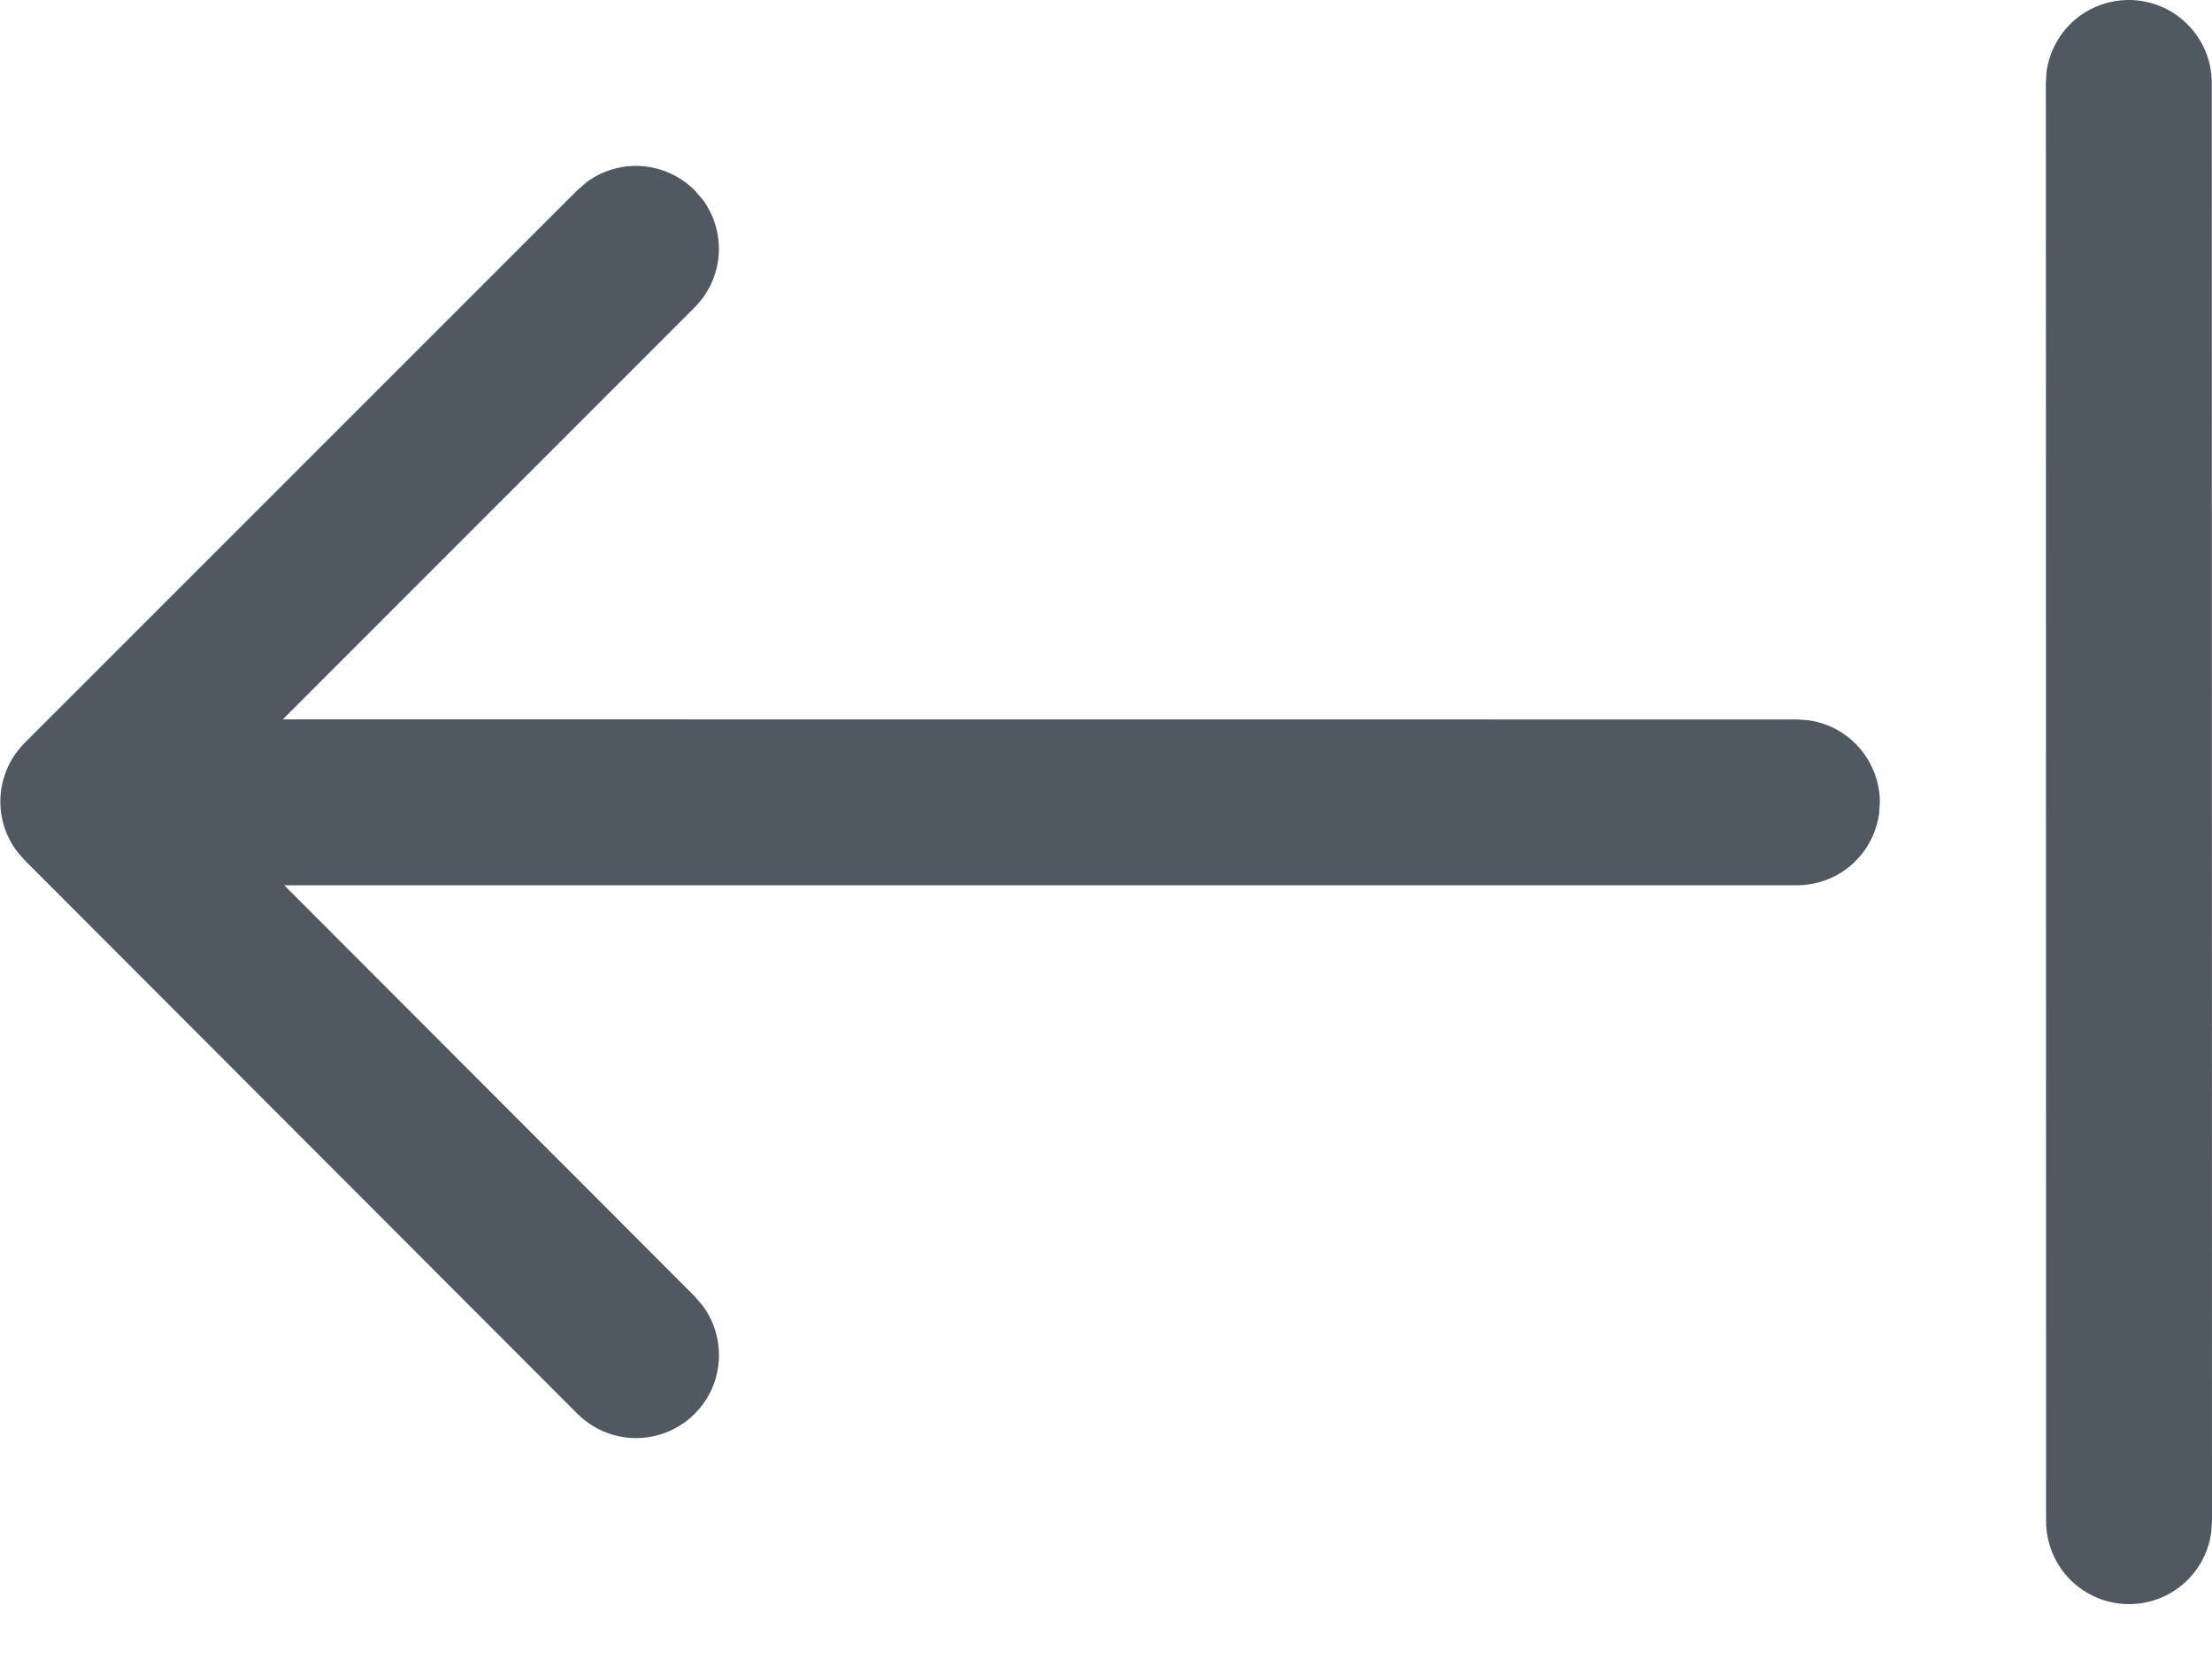 <?xml version="1.0" encoding="UTF-8" standalone="no"?>
<!--

    Copyright (C) 2017-2019 Dremio Corporation

    Licensed under the Apache License, Version 2.0 (the "License");
    you may not use this file except in compliance with the License.
    You may obtain a copy of the License at

        http://www.apache.org/licenses/LICENSE-2.0

    Unless required by applicable law or agreed to in writing, software
    distributed under the License is distributed on an "AS IS" BASIS,
    WITHOUT WARRANTIES OR CONDITIONS OF ANY KIND, either express or implied.
    See the License for the specific language governing permissions and
    limitations under the License.

-->
<svg width="20px" height="15px" viewBox="0 0 20 15" version="1.1" xmlns="http://www.w3.org/2000/svg" xmlns:xlink="http://www.w3.org/1999/xlink">
    <g id="Page-1" stroke="none" stroke-width="1" fill="none" fill-rule="evenodd">
        <g id="CollapseRight" transform="translate(10, 7.5) scale(-1, 1) translate(-10, -7.5) " fill="#505862" fill-rule="nonzero">
            <path d="M0.752,1.7267485e-12 C0.933,-0 1.109,0.065 1.246,0.184 C1.382,0.304 1.471,0.468 1.496,0.648 L1.502,0.75 L1.5,13.754 C1.5,13.944 1.428,14.127 1.298,14.266 C1.168,14.405 0.991,14.489 0.801,14.502 C0.612,14.515 0.424,14.456 0.277,14.336 C0.129,14.216 0.033,14.044 0.007,13.856 L0,13.754 L0.002,0.75 C0.002,0.551 0.081,0.36 0.222,0.22 C0.362,0.079 0.553,1.7267485e-12 0.752,1.7267485e-12 Z M13.647,1.804 L13.72,1.72 C13.847,1.593 14.015,1.516 14.194,1.502 C14.374,1.489 14.552,1.54 14.696,1.647 L14.78,1.72 L19.777,6.717 C19.904,6.844 19.981,7.012 19.995,7.191 C20.008,7.371 19.957,7.549 19.85,7.693 L19.777,7.778 L14.781,12.781 C14.647,12.915 14.468,12.995 14.278,13.002 C14.089,13.009 13.903,12.945 13.76,12.821 C13.616,12.697 13.524,12.524 13.504,12.335 C13.483,12.147 13.534,11.957 13.647,11.805 L13.719,11.721 L17.43,8.004 L3.753,8.004 C3.572,8.004 3.397,7.939 3.26,7.82 C3.124,7.701 3.035,7.536 3.01,7.357 L3.003,7.255 C3.003,7.074 3.069,6.899 3.188,6.762 C3.307,6.625 3.471,6.537 3.651,6.512 L3.753,6.505 L17.443,6.504 L13.72,2.78 C13.593,2.653 13.516,2.485 13.502,2.306 C13.489,2.126 13.54,1.948 13.647,1.804 L13.72,1.72 L13.647,1.804 Z" id="Shape"></path>
        </g>
    </g>
</svg>